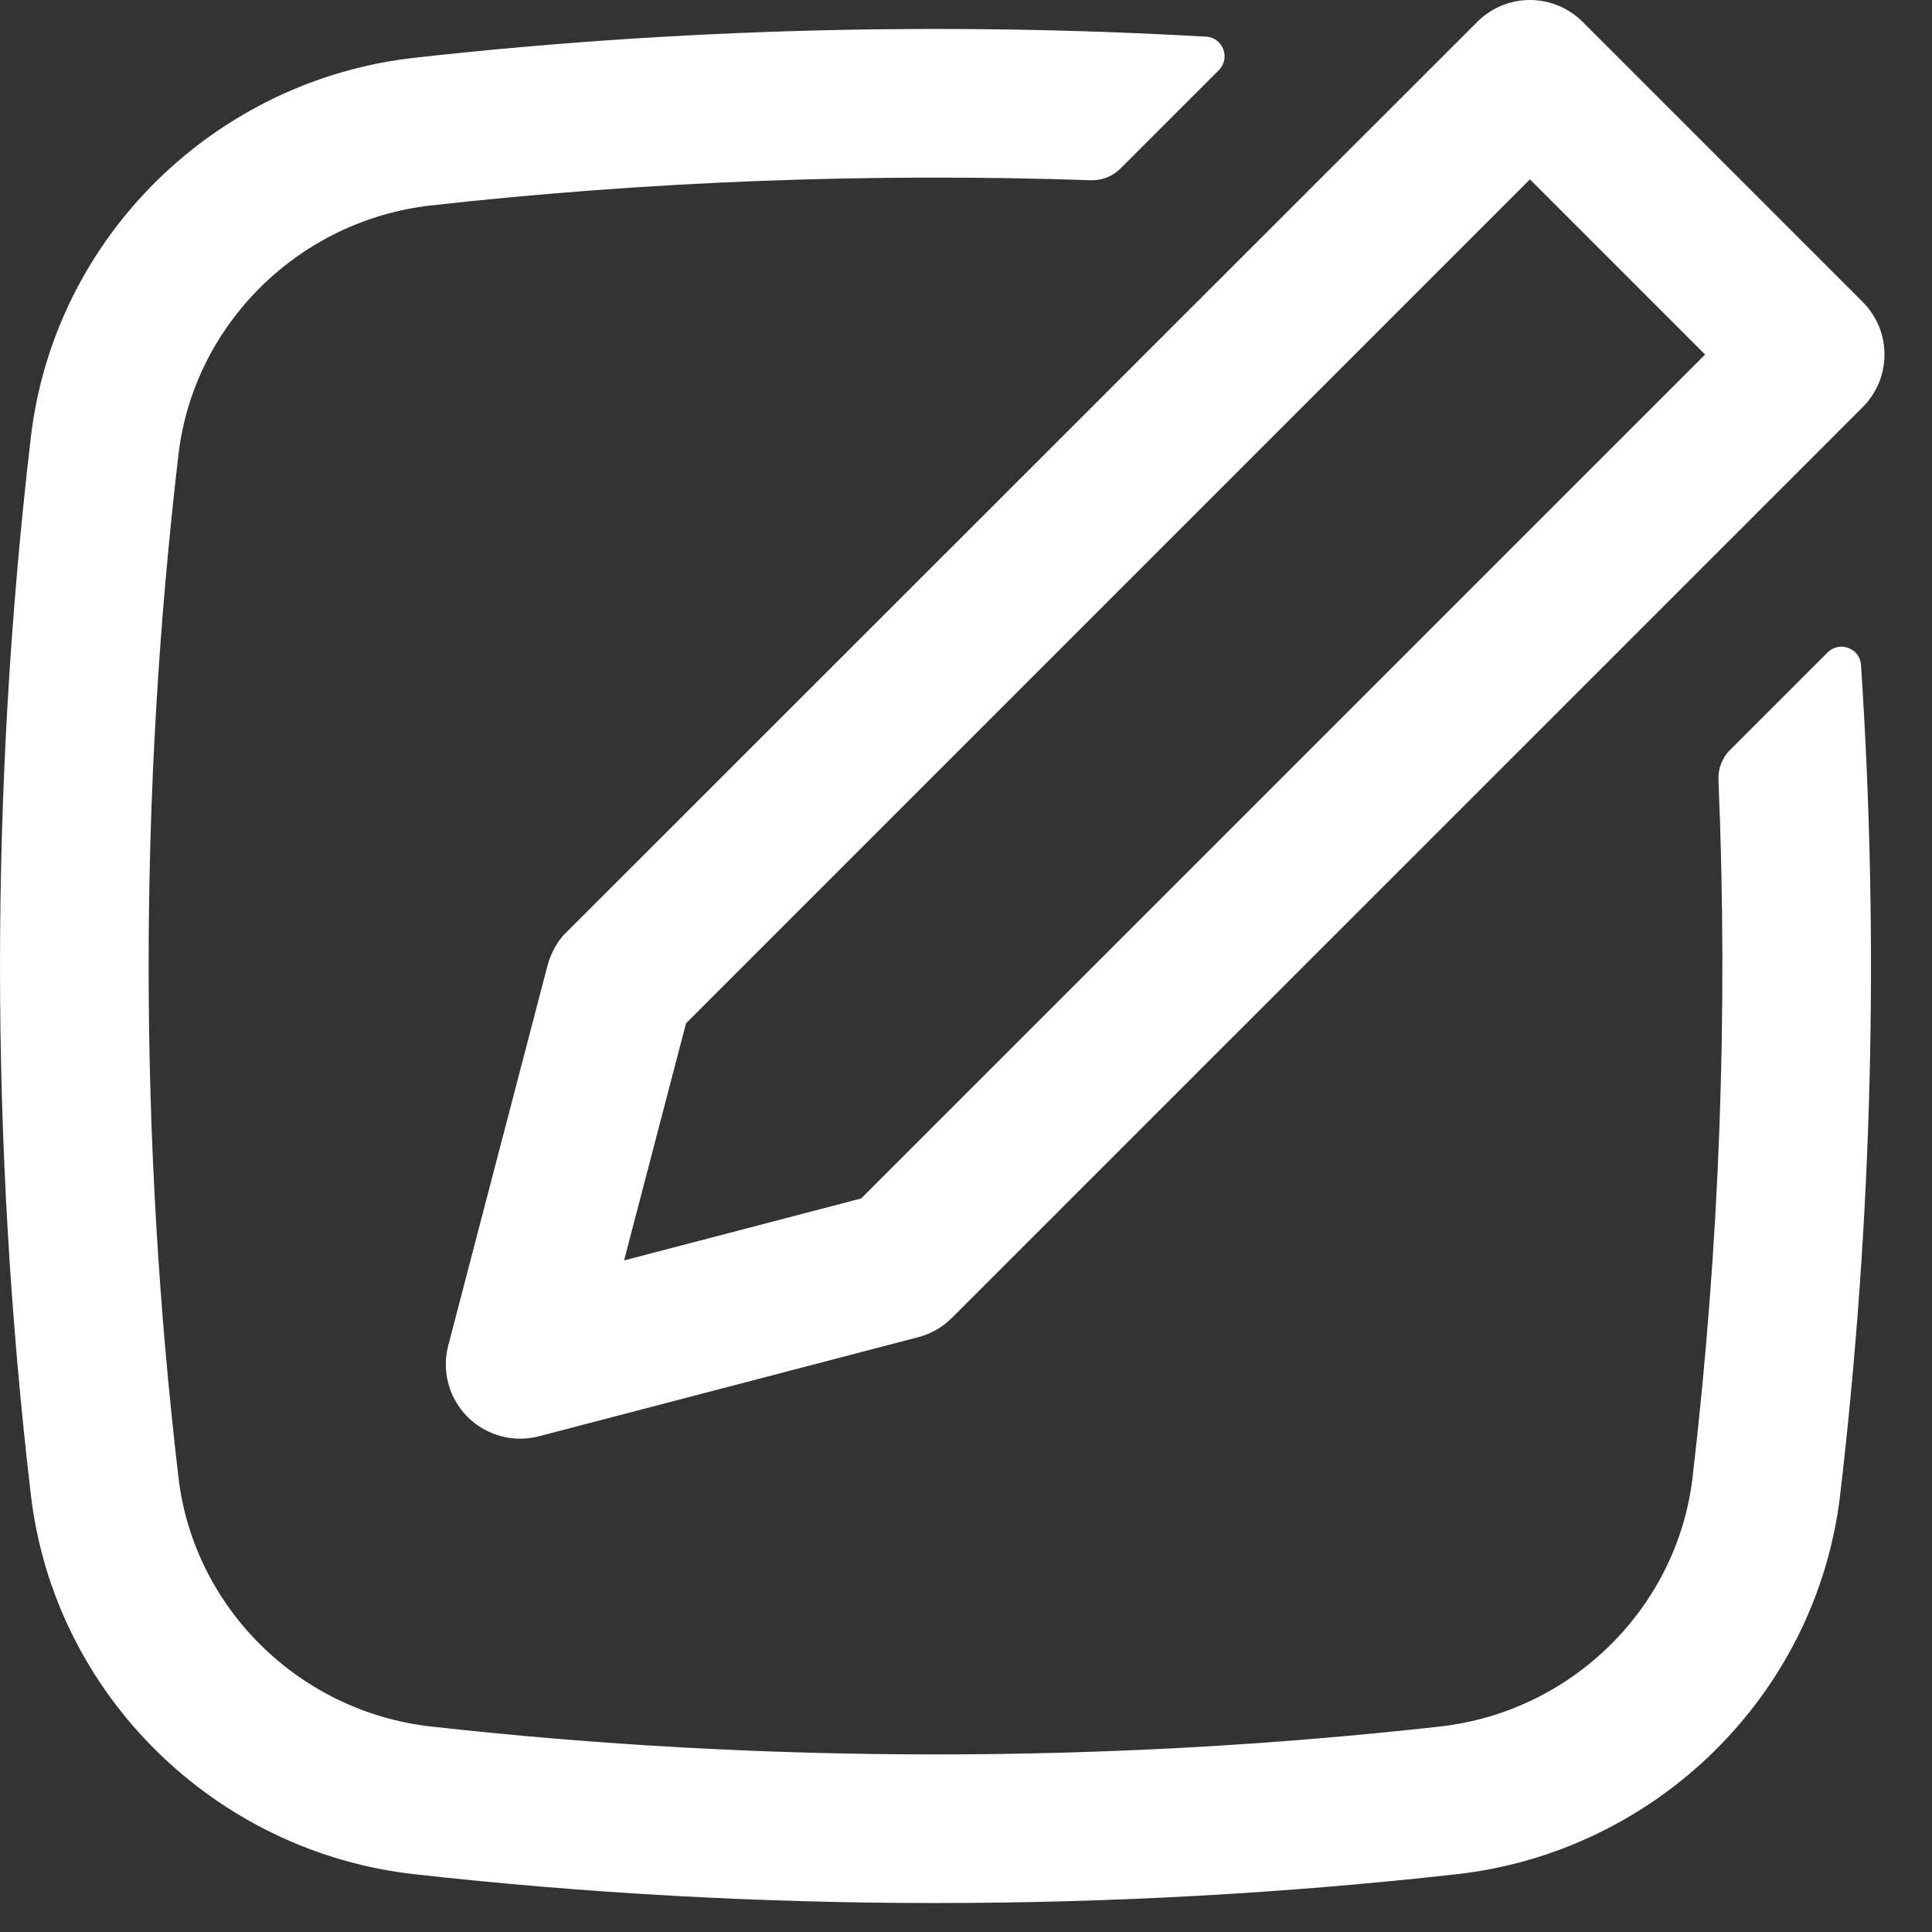<svg width="39" height="39" viewBox="0 0 39 39" fill="none" xmlns="http://www.w3.org/2000/svg">
<rect x="0" y="0" width="39" height="39" fill="#333333" stroke="none"/>
<path fill-rule="evenodd" clip-rule="evenodd" d="M37.794 6.332C38.178 6.914 38.114 7.705 37.602 8.218L19.217 26.602C19.028 26.791 18.793 26.926 18.535 26.993L10.879 28.993C10.629 29.058 10.371 29.057 10.13 28.995C9.872 28.93 9.633 28.796 9.439 28.602C9.062 28.226 8.914 27.678 9.048 27.163L11.048 19.506C11.107 19.28 11.218 19.057 11.371 18.882L29.823 0.439C29.985 0.278 30.18 0.157 30.391 0.083C30.548 0.029 30.715 0 30.884 0C31.282 0 31.663 0.158 31.945 0.439L37.602 6.096C37.675 6.169 37.739 6.248 37.794 6.332ZM34.42 7.157L30.884 3.621L13.848 20.658L12.598 25.443L17.383 24.193L34.42 7.157Z" fill="#fff"/>
<path d="M34.167 29.821C34.714 25.145 34.888 20.438 34.689 15.742C34.679 15.517 34.764 15.298 34.923 15.139L36.89 13.172C37.131 12.93 37.545 13.084 37.567 13.425C37.937 19.004 37.797 24.609 37.147 30.169C36.673 34.214 33.425 37.384 29.401 37.834C22.468 38.609 15.301 38.609 8.368 37.834C4.344 37.384 1.095 34.214 0.622 30.169C-0.207 23.081 -0.207 15.919 0.622 8.831C1.095 4.786 4.344 1.616 8.368 1.166C13.627 0.578 19.021 0.436 24.346 0.74C24.689 0.76 24.845 1.175 24.602 1.418L22.617 3.403C22.459 3.561 22.244 3.645 22.021 3.638C17.568 3.488 13.085 3.657 8.701 4.147C6.041 4.445 3.91 6.544 3.602 9.179C2.8 16.036 2.8 22.964 3.602 29.821C3.91 32.456 6.041 34.555 8.701 34.852C15.413 35.603 22.356 35.603 29.067 34.852C31.728 34.555 33.859 32.456 34.167 29.821Z" fill="#fff"/>
</svg>
